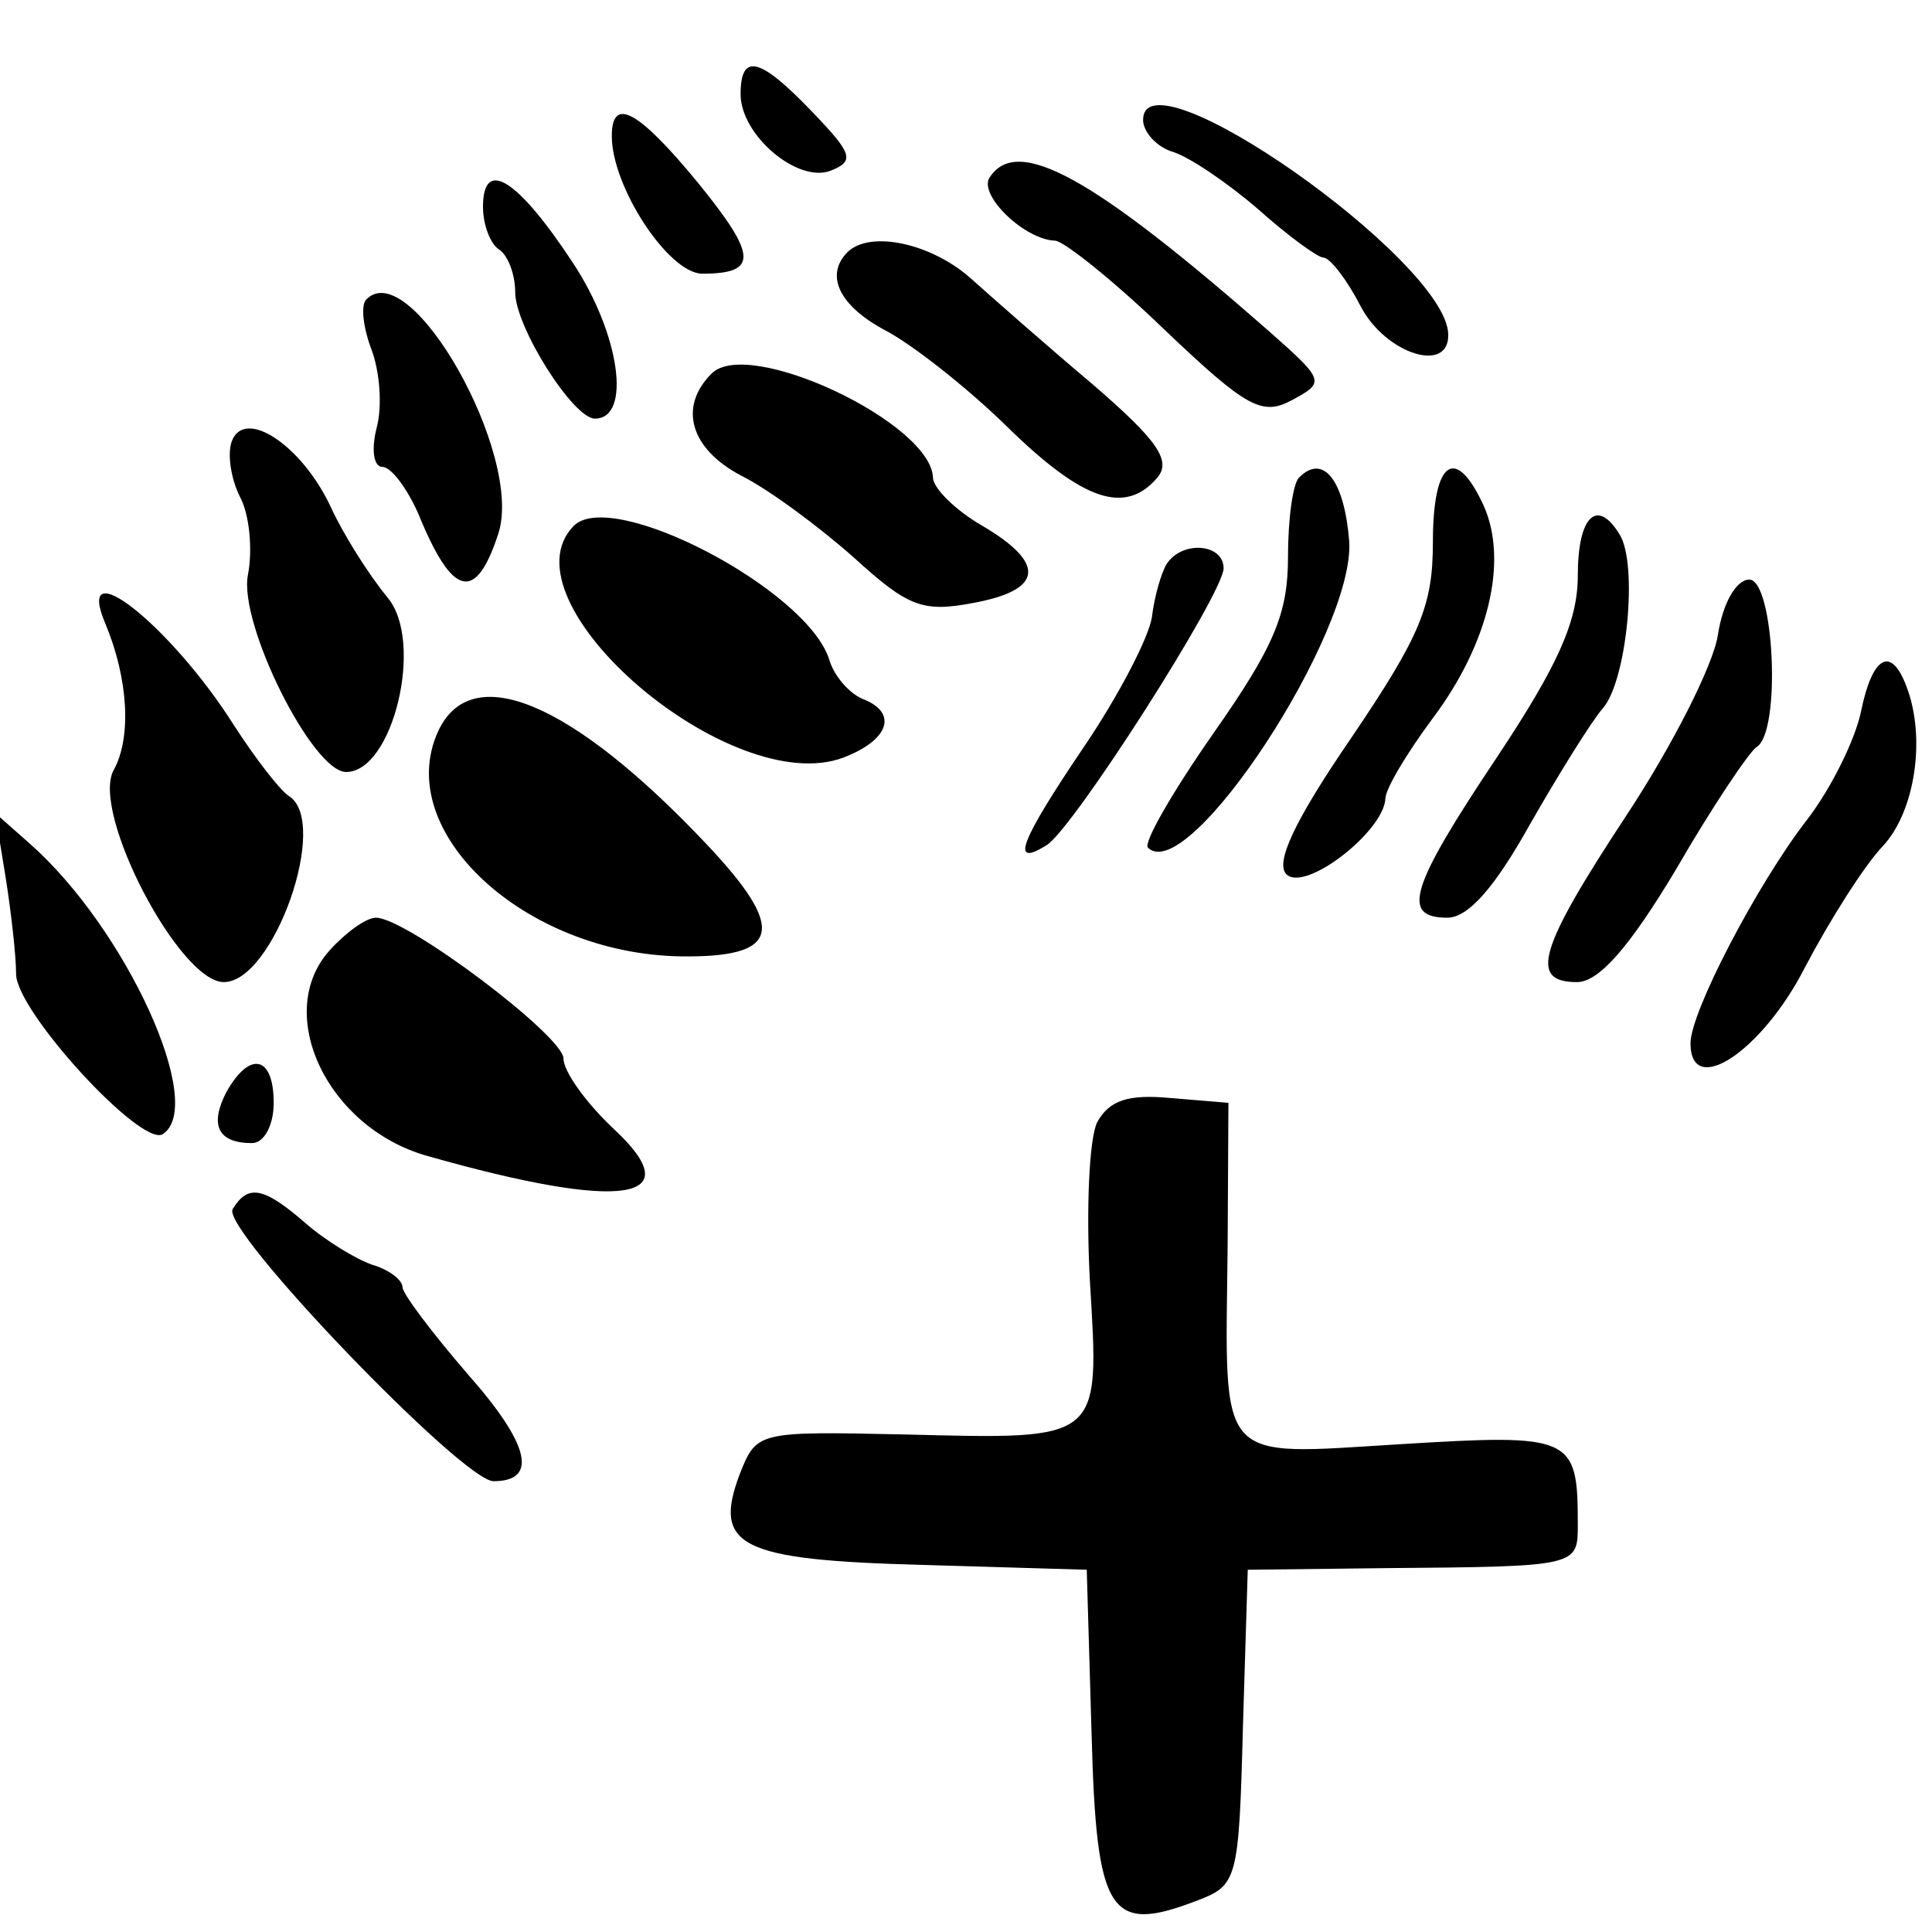 <?xml version="1.0" standalone="no"?>
<!DOCTYPE svg PUBLIC "-//W3C//DTD SVG 20010904//EN"
 "http://www.w3.org/TR/2001/REC-SVG-20010904/DTD/svg10.dtd">
<svg version="1.0" xmlns="http://www.w3.org/2000/svg"
 width="120pt" height="120pt" viewBox="0 0 120 120"
 preserveAspectRatio="xMidYMid meet">
<g transform="translate(0,120) scale(0.05,-0.05)"
fill="#000000" stroke="none">
<path d="M920 2283 c0 -51 71 -111 112 -95 30 12 27 21 -23 73 -65 68 -89 74
-89 22z"/>
<path d="M1420 2251 c0 -15 17 -34 38 -40 21 -7 68 -39 105 -71 37 -33 74 -60
81 -60 8 0 29 -27 46 -60 31 -60 111 -85 109 -35 -2 91 -379 356 -379 266z"/>
<path d="M760 2231 c0 -63 70 -170 112 -171 70 0 69 22 -5 113 -74 90 -107
108 -107 58z"/>
<path d="M1229 2179 c-13 -22 44 -77 82 -78 11 -1 73 -50 136 -111 102 -97
121 -107 158 -87 41 22 41 24 -28 85 -220 193 -314 245 -348 191z"/>
<path d="M600 2143 c0 -22 9 -46 20 -53 11 -7 20 -31 20 -53 0 -43 72 -157 99
-157 46 0 31 105 -27 193 -69 105 -112 132 -112 70z"/>
<path d="M1053 2087 c-29 -29 -10 -67 46 -97 33 -17 102 -71 152 -120 95 -93
147 -110 187 -63 17 21 0 46 -80 115 -57 48 -125 108 -153 133 -49 43 -124 59
-152 32z"/>
<path d="M455 2028 c-7 -7 -4 -34 6 -61 11 -28 14 -72 7 -98 -7 -27 -4 -49 7
-49 11 0 31 -27 45 -59 42 -103 71 -110 99 -24 32 97 -109 347 -164 291z"/>
<path d="M884 1936 c-42 -42 -26 -94 37 -127 34 -17 96 -63 139 -101 68 -62
86 -69 149 -57 87 16 91 49 11 96 -33 19 -60 46 -61 59 -1 68 -229 176 -275
130z"/>
<path d="M288 1852 c-6 -16 -1 -47 10 -69 12 -22 16 -66 10 -97 -12 -60 80
-245 122 -245 58 0 97 161 52 216 -24 29 -56 80 -71 113 -36 77 -107 124 -123
82z"/>
<path d="M1614 1807 c-8 -7 -14 -52 -14 -99 0 -70 -17 -111 -92 -218 -51 -73
-88 -137 -82 -143 50 -49 258 269 250 381 -6 75 -32 109 -62 79z"/>
<path d="M1780 1727 c0 -79 -15 -116 -101 -243 -72 -105 -95 -156 -81 -170 23
-23 121 53 123 94 0 12 27 57 59 100 69 92 94 195 63 264 -35 76 -63 56 -63
-45z"/>
<path d="M713 1747 c-93 -94 195 -341 335 -288 57 22 68 56 23 73 -16 7 -35
28 -41 49 -28 87 -269 213 -317 166z"/>
<path d="M1960 1685 c0 -57 -25 -112 -100 -225 -109 -163 -120 -200 -62 -200
26 0 59 38 102 115 36 63 77 129 91 145 30 34 44 179 21 216 -28 46 -52 23
-52 -51z"/>
<path d="M1449 1699 c-7 -12 -15 -41 -18 -65 -3 -24 -41 -98 -86 -164 -79
-117 -90 -148 -45 -120 33 20 220 313 220 344 0 31 -52 35 -71 5z"/>
<path d="M2134 1611 c-6 -38 -57 -138 -113 -223 -110 -167 -122 -208 -62 -208
27 0 65 43 123 140 45 78 91 146 100 152 31 18 22 208 -9 208 -16 0 -33 -29
-39 -69z"/>
<path d="M131 1625 c28 -67 33 -141 10 -182 -28 -53 82 -263 137 -263 62 0
132 199 81 231 -11 7 -42 47 -69 89 -78 123 -199 219 -159 125z"/>
<path d="M2312 1517 c-7 -35 -37 -96 -67 -135 -62 -80 -145 -239 -145 -278 0
-69 89 -10 142 94 31 59 74 127 97 151 40 43 54 135 29 199 -19 50 -42 37 -56
-31z"/>
<path d="M544 1491 c-56 -124 107 -275 300 -279 126 -2 134 33 34 139 -168
178 -293 230 -334 140z"/>
<path d="M7 1310 c7 -44 13 -98 13 -120 0 -46 155 -215 182 -199 55 35 -45
255 -165 361 l-43 38 13 -80z"/>
<path d="M410 1220 c-71 -78 -4 -221 121 -256 243 -69 328 -56 231 34 -34 32
-62 71 -62 87 0 28 -195 175 -233 175 -12 0 -37 -18 -57 -40z"/>
<path d="M281 1043 c-21 -41 -10 -63 32 -63 15 0 27 22 27 50 0 59 -30 65 -59
13z"/>
<path d="M1363 1006 c-10 -20 -14 -109 -9 -199 12 -198 15 -195 -228 -189
-185 4 -186 4 -207 -49 -34 -90 0 -107 228 -113 l203 -6 6 -204 c6 -224 22
-249 131 -207 50 19 52 25 57 215 l6 196 170 2 c243 2 240 2 240 56 0 108 -8
111 -220 98 -231 -14 -218 -28 -215 244 l1 180 -72 6 c-53 5 -76 -3 -91 -30z"/>
<path d="M289 898 c-15 -25 286 -338 324 -338 56 0 45 46 -32 133 -44 51 -81
100 -81 108 0 9 -17 22 -38 28 -20 7 -58 30 -83 52 -52 45 -71 48 -90 17z"/>
</g>
</svg>

